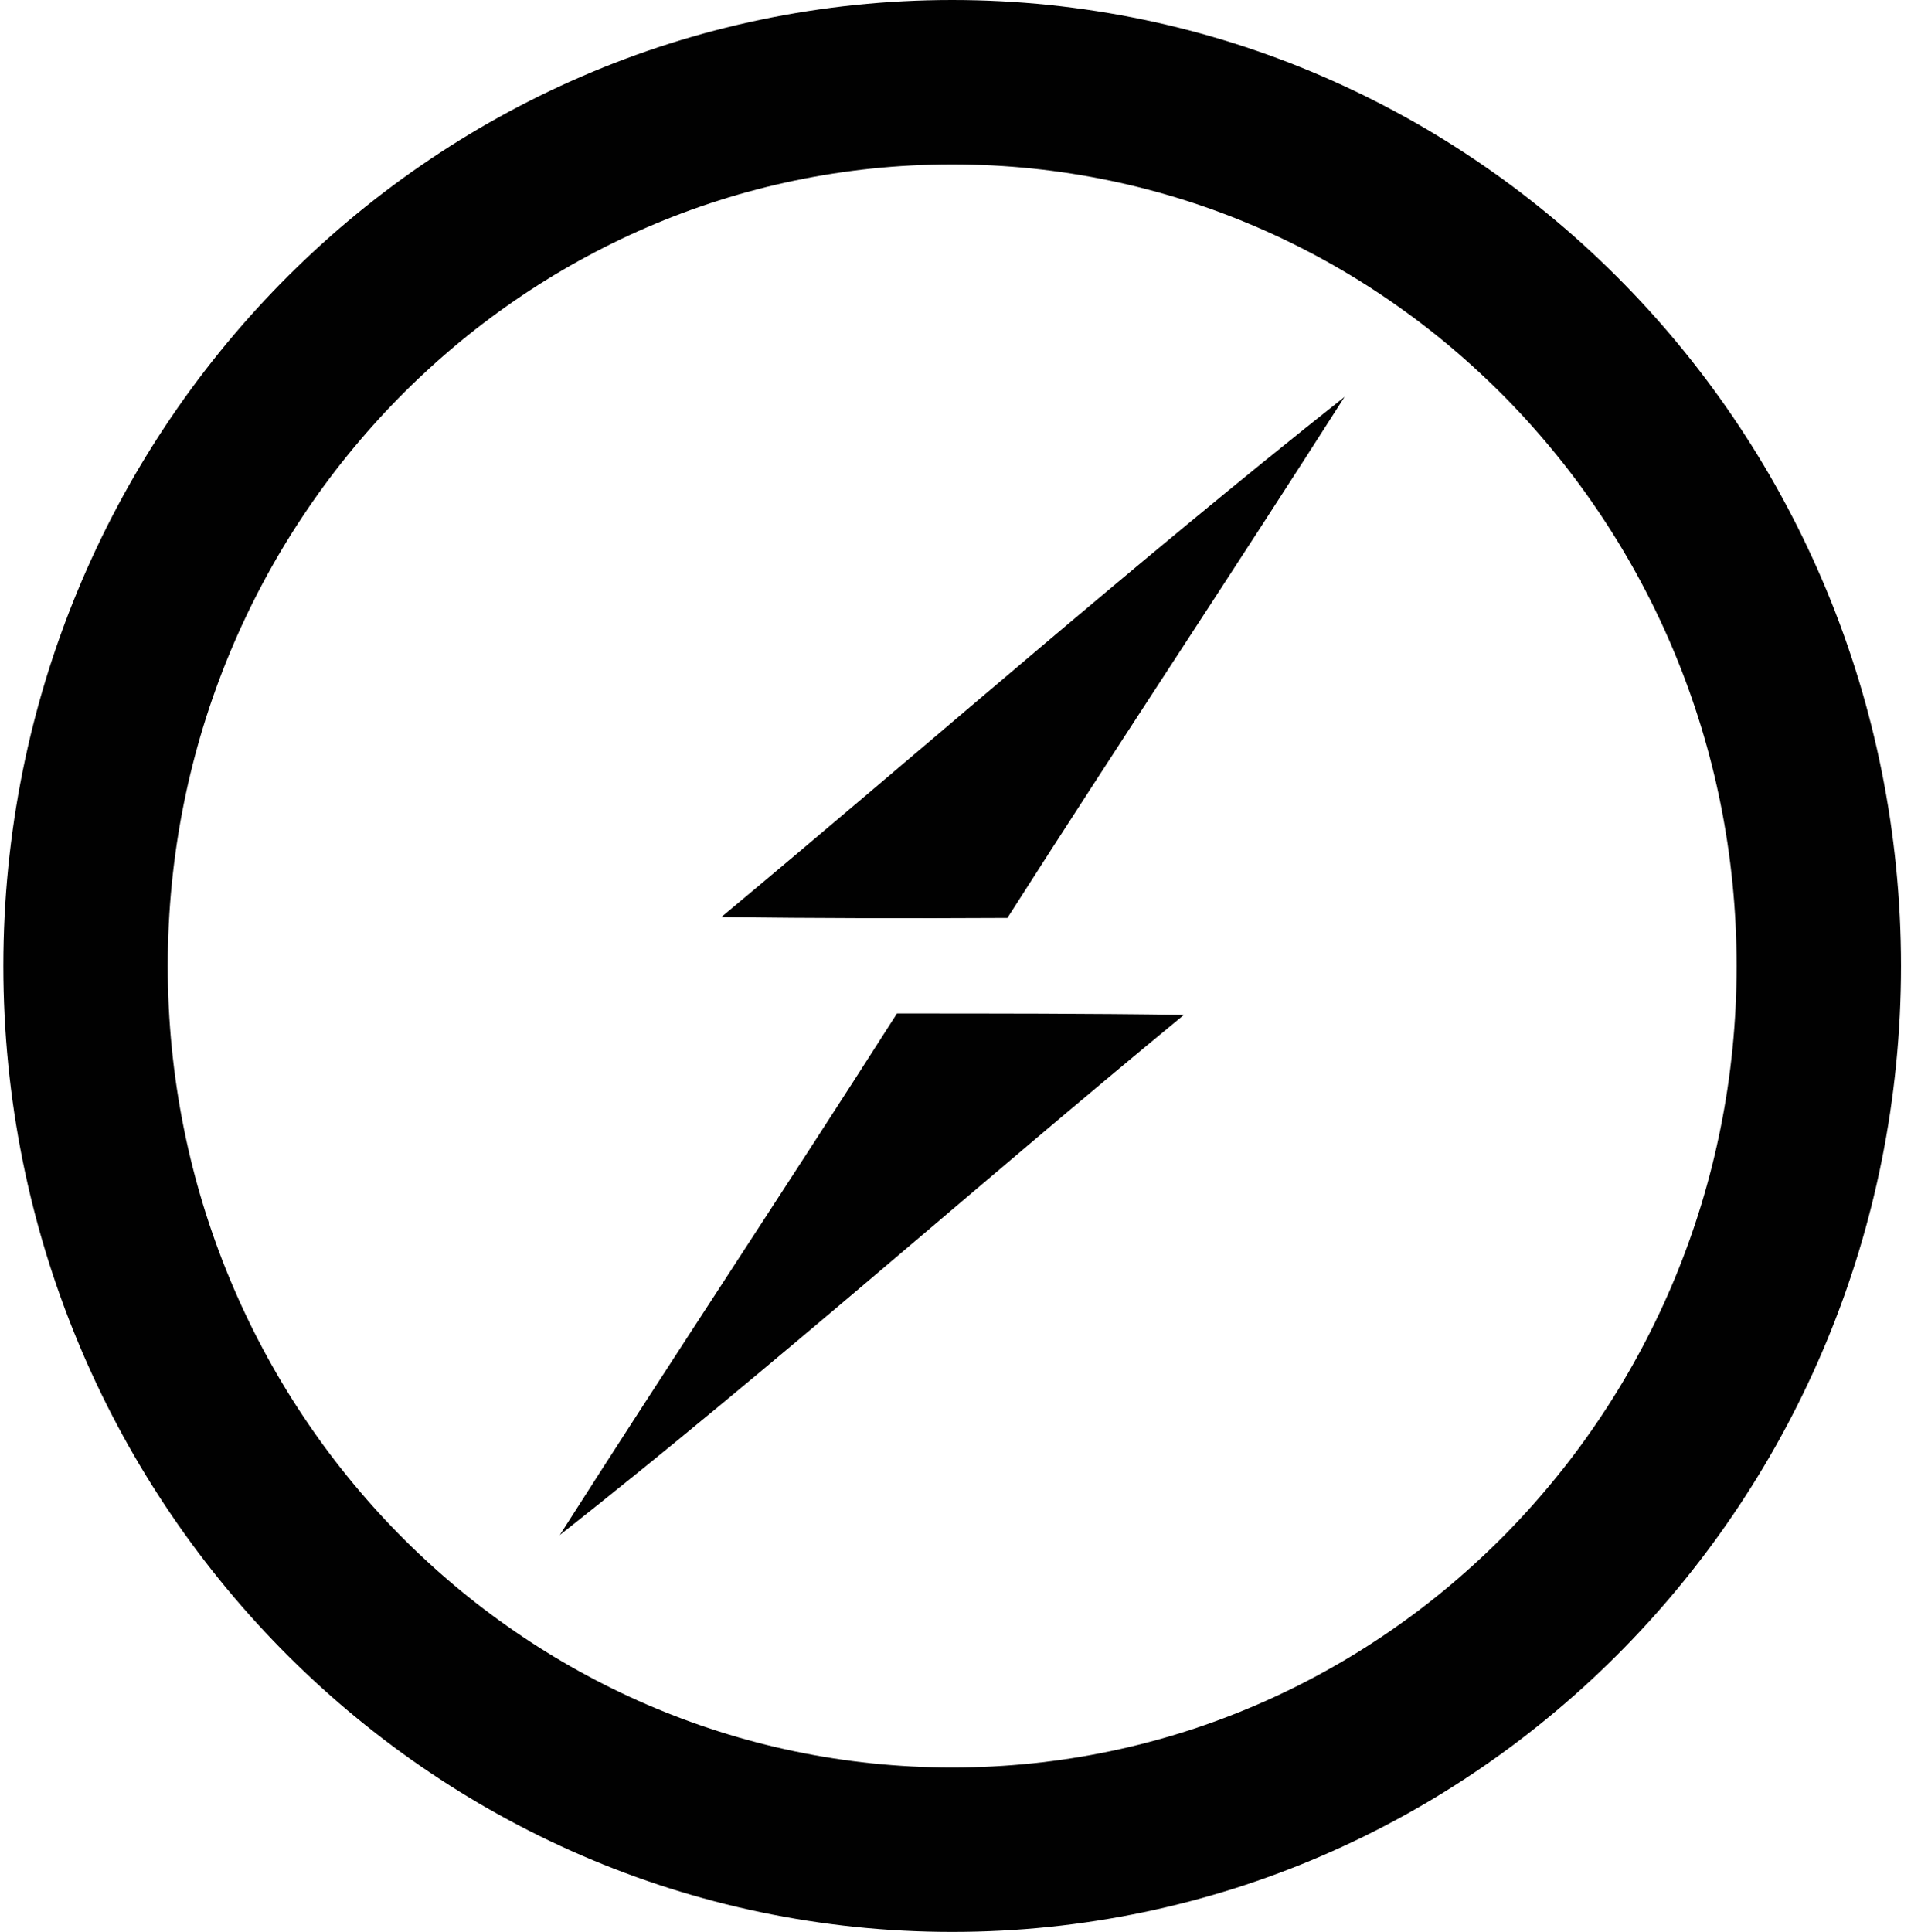 <svg width="93" height="94" viewBox="0 0 93 94" fill="none" xmlns="http://www.w3.org/2000/svg">
<path d="M46.338 90C69.632 90 88.514 70.748 88.514 47C88.514 23.252 69.632 4 46.338 4C23.045 4 4.163 23.252 4.163 47C4.163 70.748 23.045 90 46.338 90Z" stroke="#010101" stroke-width="8"/>
<path d="M35.105 44.62C45.215 36.199 55.105 27.486 65.435 19.311C60.016 27.8 54.444 36.176 49.026 44.664C44.378 44.687 39.731 44.687 35.105 44.62V44.62ZM43.651 49.313C48.321 49.313 52.968 49.313 57.616 49.38C47.44 57.756 37.594 66.537 27.242 74.689C32.66 66.2 38.233 57.802 43.651 49.313Z" fill="#010101"/>
</svg>
